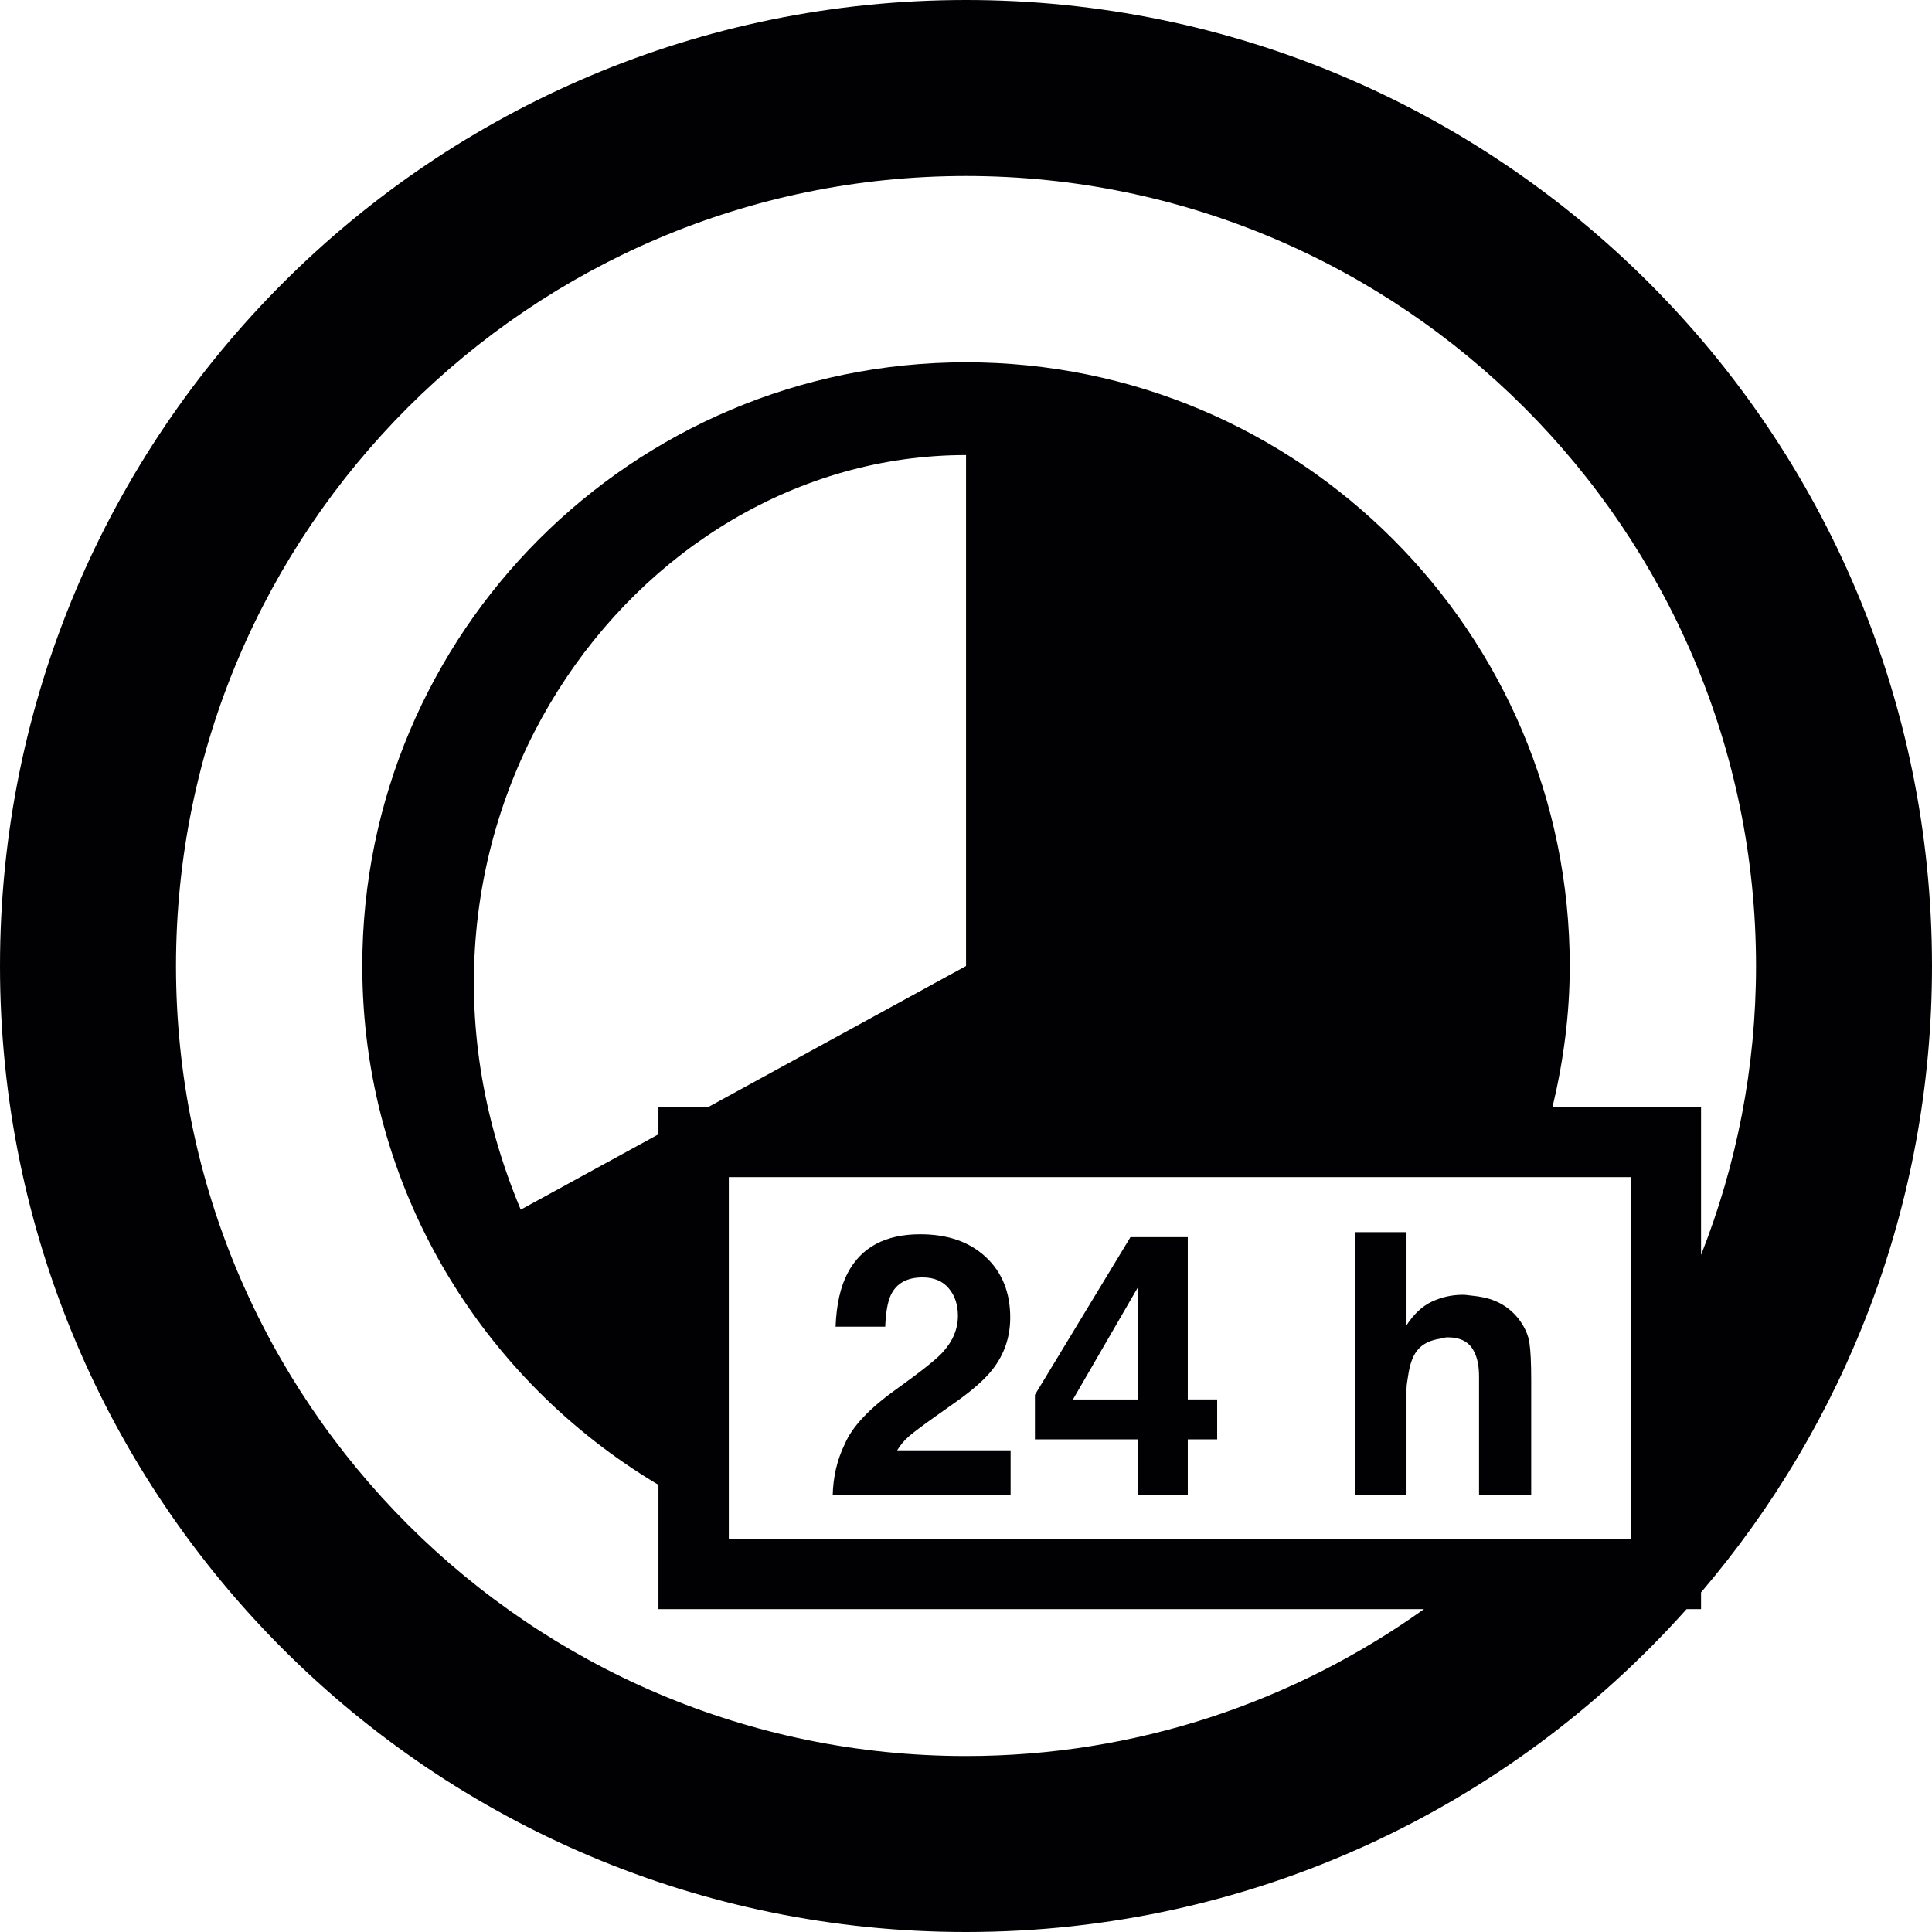 <?xml version="1.0" encoding="iso-8859-1"?>
<!-- Generator: Adobe Illustrator 18.1.1, SVG Export Plug-In . SVG Version: 6.00 Build 0)  -->
<svg version="1.1" id="Capa_1" xmlns="http://www.w3.org/2000/svg" xmlns:xlink="http://www.w3.org/1999/xlink" x="0px" y="0px"
	 viewBox="0 0 298.577 298.577" style="enable-background:new 0 0 298.577 298.577;" xml:space="preserve">
<g>
	<g>
		<path style="fill:#010002;" d="M149.291,298.577c44.274,0,84.023-19.287,111.359-49.898h2.235v-2.584
			c22.235-26.069,35.691-59.857,35.691-96.81C298.577,66.835,231.737,0,149.291,0S0,66.841,0,149.291
			S66.841,298.577,149.291,298.577z M119.915,237.801h-7.283v-2.703v-53.183H236.61h15.398v33.244v22.643h-18.754h-54.592H119.915z
			 M149.291,149.291l-39.743,21.745h-7.789v4.264l-21.283,11.645C55.99,128.634,97.283,70.327,149.297,70.327v78.964H149.291z
			 M149.291,27.201c67.319,0,122.091,54.771,122.091,122.091c0,15.757-3.035,30.812-8.496,44.655v-22.909h-22.947
			c1.67-6.989,2.654-14.245,2.654-21.745c0-51.53-41.772-93.302-93.302-93.302S55.99,97.762,55.99,149.291
			c0,34.146,18.4,63.92,45.77,80.183v19.205H220.07c-19.983,14.272-44.405,22.703-70.779,22.703
			c-67.319,0-122.091-54.771-122.091-122.091S81.967,27.201,149.291,27.201z"/>
		<path style="fill:#010002;" d="M140.496,221.952c0.729-0.626,2.083-1.643,4.058-3.046l3.166-2.241
			c2.66-1.882,4.58-3.59,5.744-5.124c1.773-2.306,2.66-4.95,2.66-7.919c0-3.873-1.251-6.989-3.764-9.344
			c-2.518-2.355-5.896-3.53-10.144-3.53c-5.374,0-9.121,2.002-11.221,6.005c-1.11,2.105-1.73,4.863-1.86,8.278h7.669
			c0.092-2.252,0.386-3.894,0.887-4.928c0.865-1.789,2.502-2.687,4.895-2.687c1.751,0,3.1,0.566,4.041,1.692
			c0.946,1.126,1.414,2.54,1.414,4.237c0,2.089-0.821,4.003-2.464,5.76c-1.066,1.126-3.421,2.986-7.06,5.591
			c-4.194,2.991-6.848,5.825-7.974,8.501c-1.164,2.382-1.784,5.009-1.855,7.892h27.494v-6.951h-17.53
			C139.153,223.312,139.762,222.583,140.496,221.952z"/>
		<path style="fill:#010002;" d="M183.563,191.194h-8.86l-14.762,24.362v6.891h15.893v8.637h7.729v-8.637h4.542v-6.173h-4.542
			V191.194z M175.834,216.279h-10.019l10.019-17.291V216.279z"/>
		<path style="fill:#010002;" d="M236.637,231.09v-17.737c0-2.698-0.092-4.645-0.277-5.831c-0.18-1.191-0.691-2.35-1.512-3.481
			c-0.979-1.333-2.219-2.317-3.737-2.964c-1.131-0.484-2.388-0.723-3.709-0.848c-0.451-0.044-0.876-0.125-1.349-0.125
			c-1.653,0-3.231,0.348-4.727,1.039s-2.817,1.915-3.96,3.671v-14.392h-7.887v30.105v10.568h7.887v-16.361
			c0-0.772,0.147-1.382,0.239-2.045c0.223-1.566,0.615-2.948,1.371-3.927c0.859-1.115,2.127-1.664,3.628-1.882
			c0.37-0.054,0.674-0.207,1.082-0.207c1.996,0,3.356,0.702,4.068,2.105c0.555,1.001,0.821,2.312,0.821,3.938v18.379h8.061V231.09z"
			/>
	</g>
</g>
<g>
</g>
<g>
</g>
<g>
</g>
<g>
</g>
<g>
</g>
<g>
</g>
<g>
</g>
<g>
</g>
<g>
</g>
<g>
</g>
<g>
</g>
<g>
</g>
<g>
</g>
<g>
</g>
<g>
</g>
</svg>
